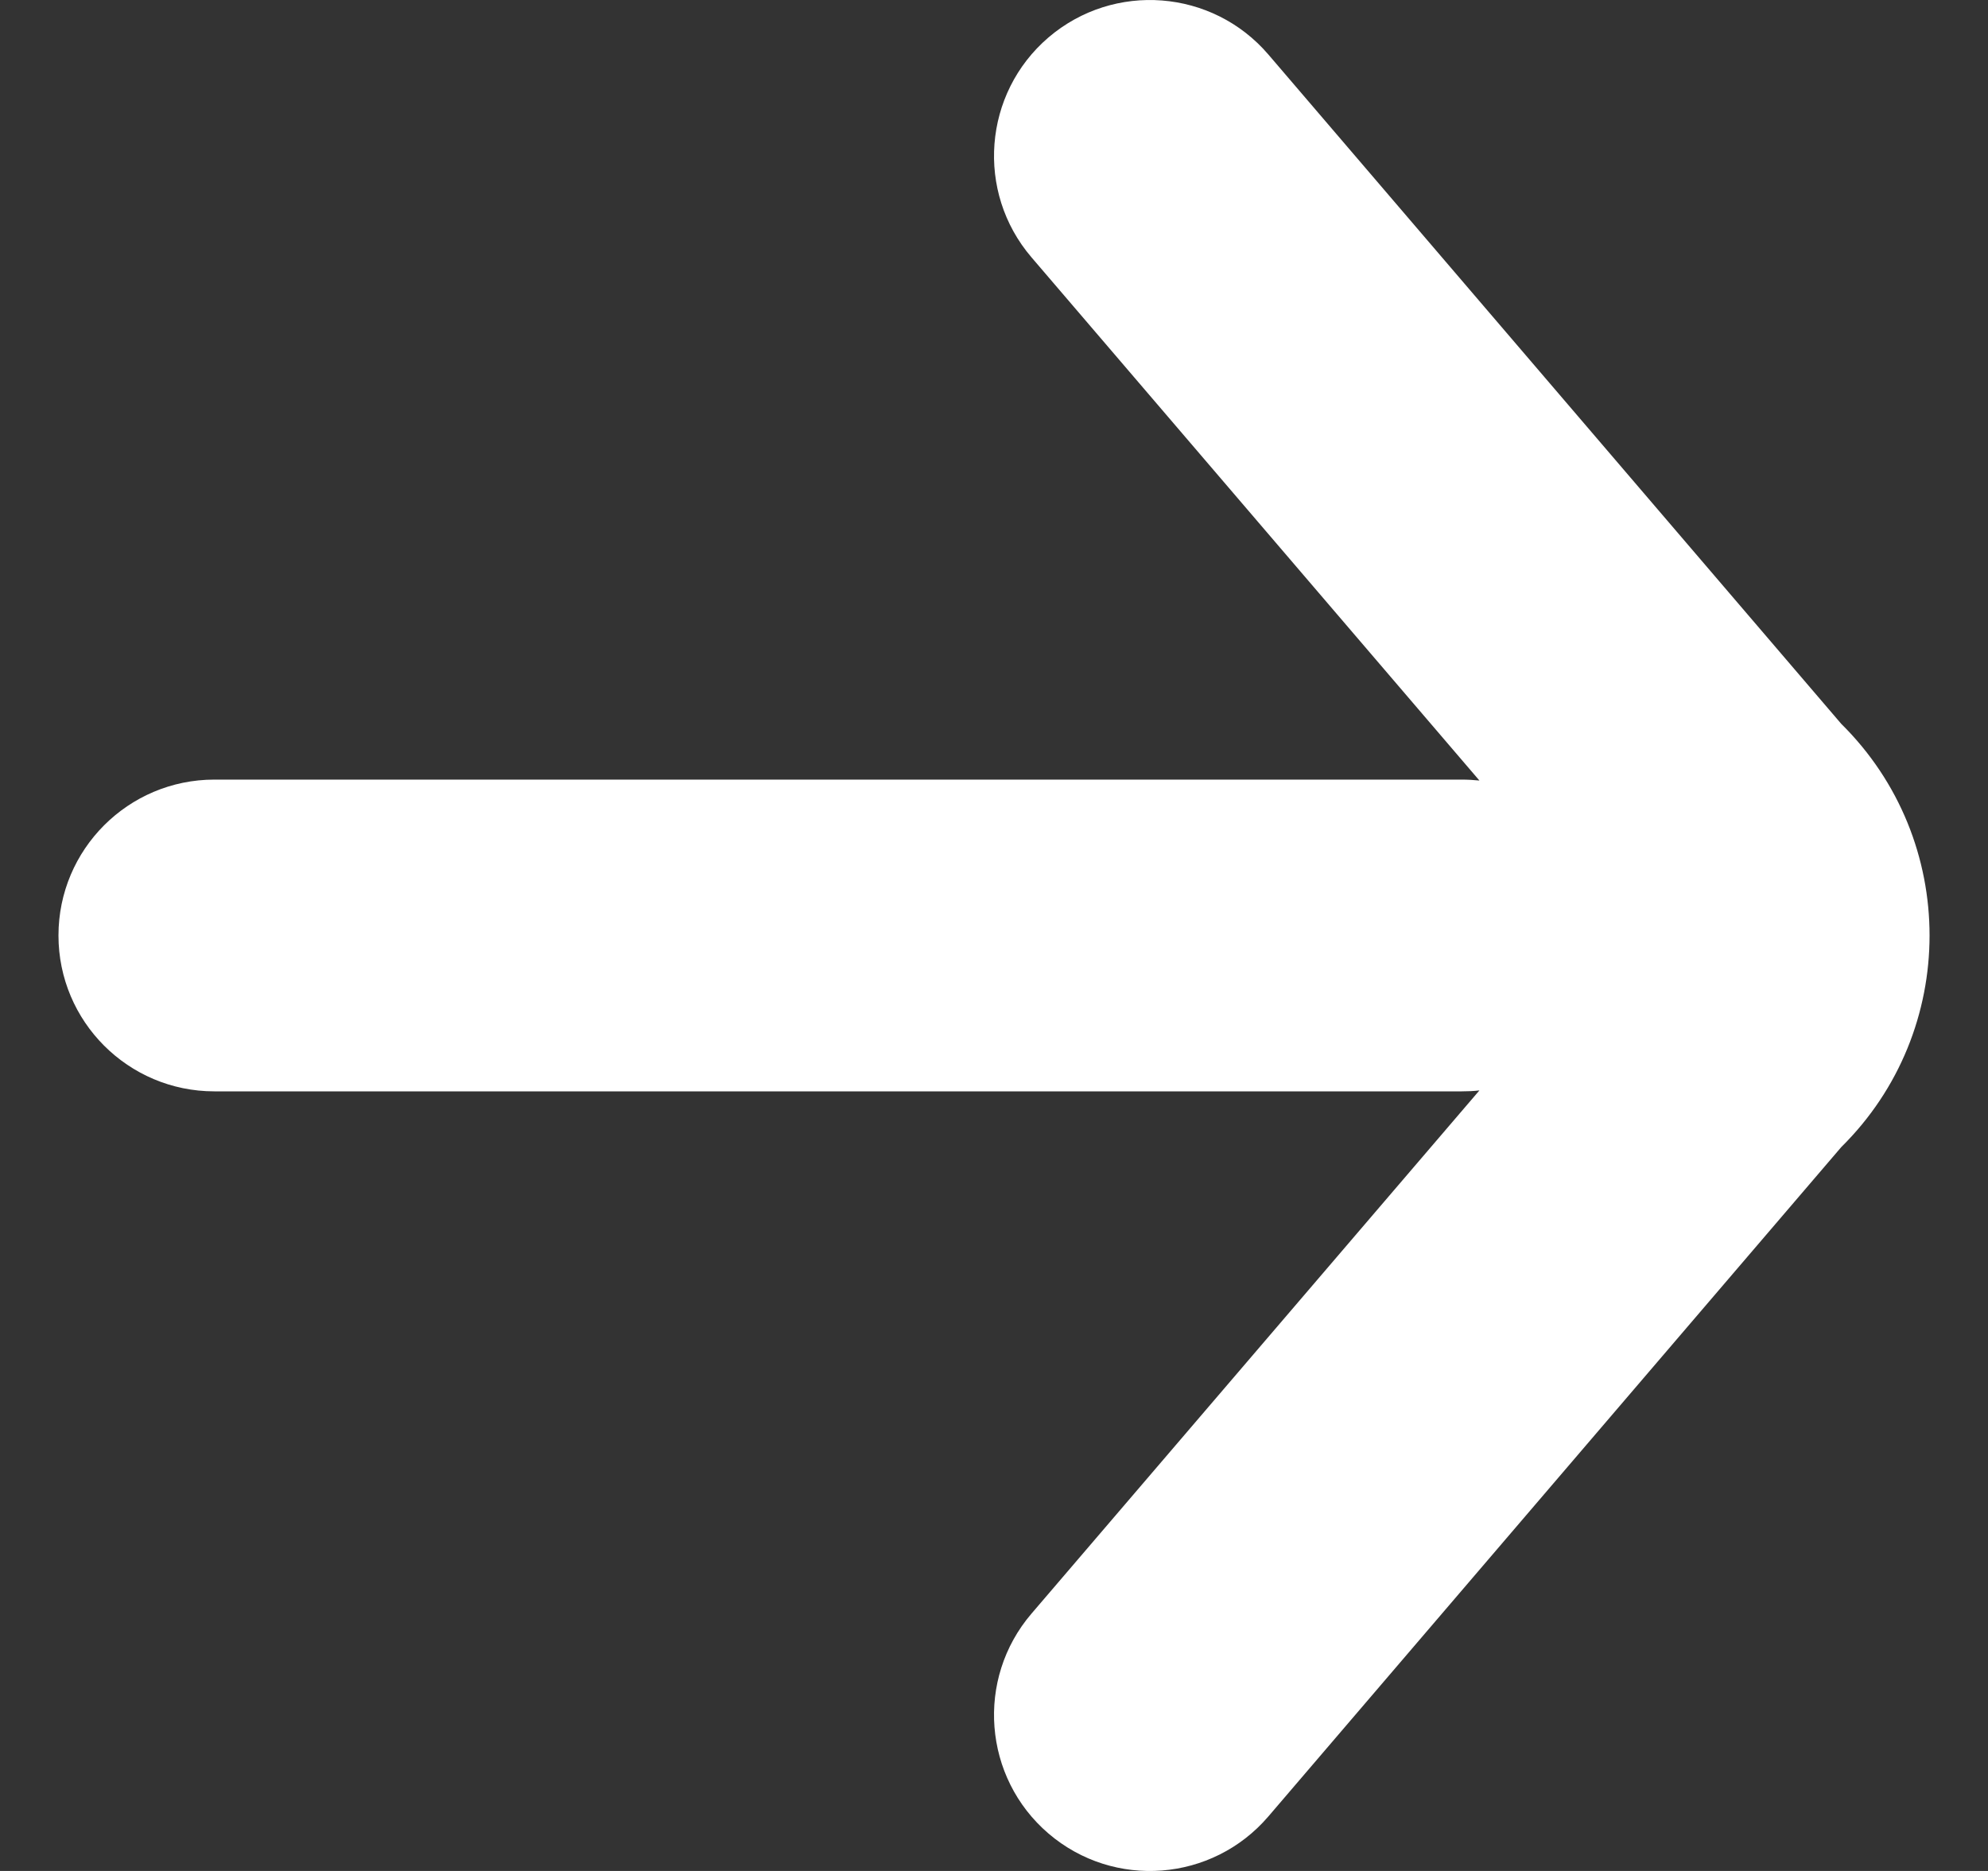 <svg width="17" height="16" viewBox="0 0 17 16" fill="none" xmlns="http://www.w3.org/2000/svg">
<rect x="0" y="0" width="17" height="16" fill="#333333" stroke="none"/>
<g clip-path="url(#clip0_3014_4155)">
<path fill-rule="evenodd" clip-rule="evenodd" d="M8.82 13.8C8.342 14.359 8.407 15.201 8.966 15.68C9.526 16.159 10.367 16.093 10.846 15.534L15.745 9.81C16.752 8.815 16.752 7.185 15.745 6.19L10.846 0.466C10.367 -0.093 9.526 -0.158 8.966 0.32C8.407 0.799 8.342 1.641 8.82 2.2L12.651 6.675C12.601 6.67 12.551 6.667 12.5 6.667L1.833 6.667C1.097 6.667 0.5 7.264 0.5 8C0.5 8.736 1.097 9.333 1.833 9.333L12.5 9.333C12.551 9.333 12.601 9.331 12.651 9.325L8.82 13.8Z" fill="white"/>
</g>
<defs>
<clipPath id="clip0_3014_4155">
<rect width="16" height="16" fill="white" transform="translate(0.5)"/>
</clipPath>
</defs>
</svg>
